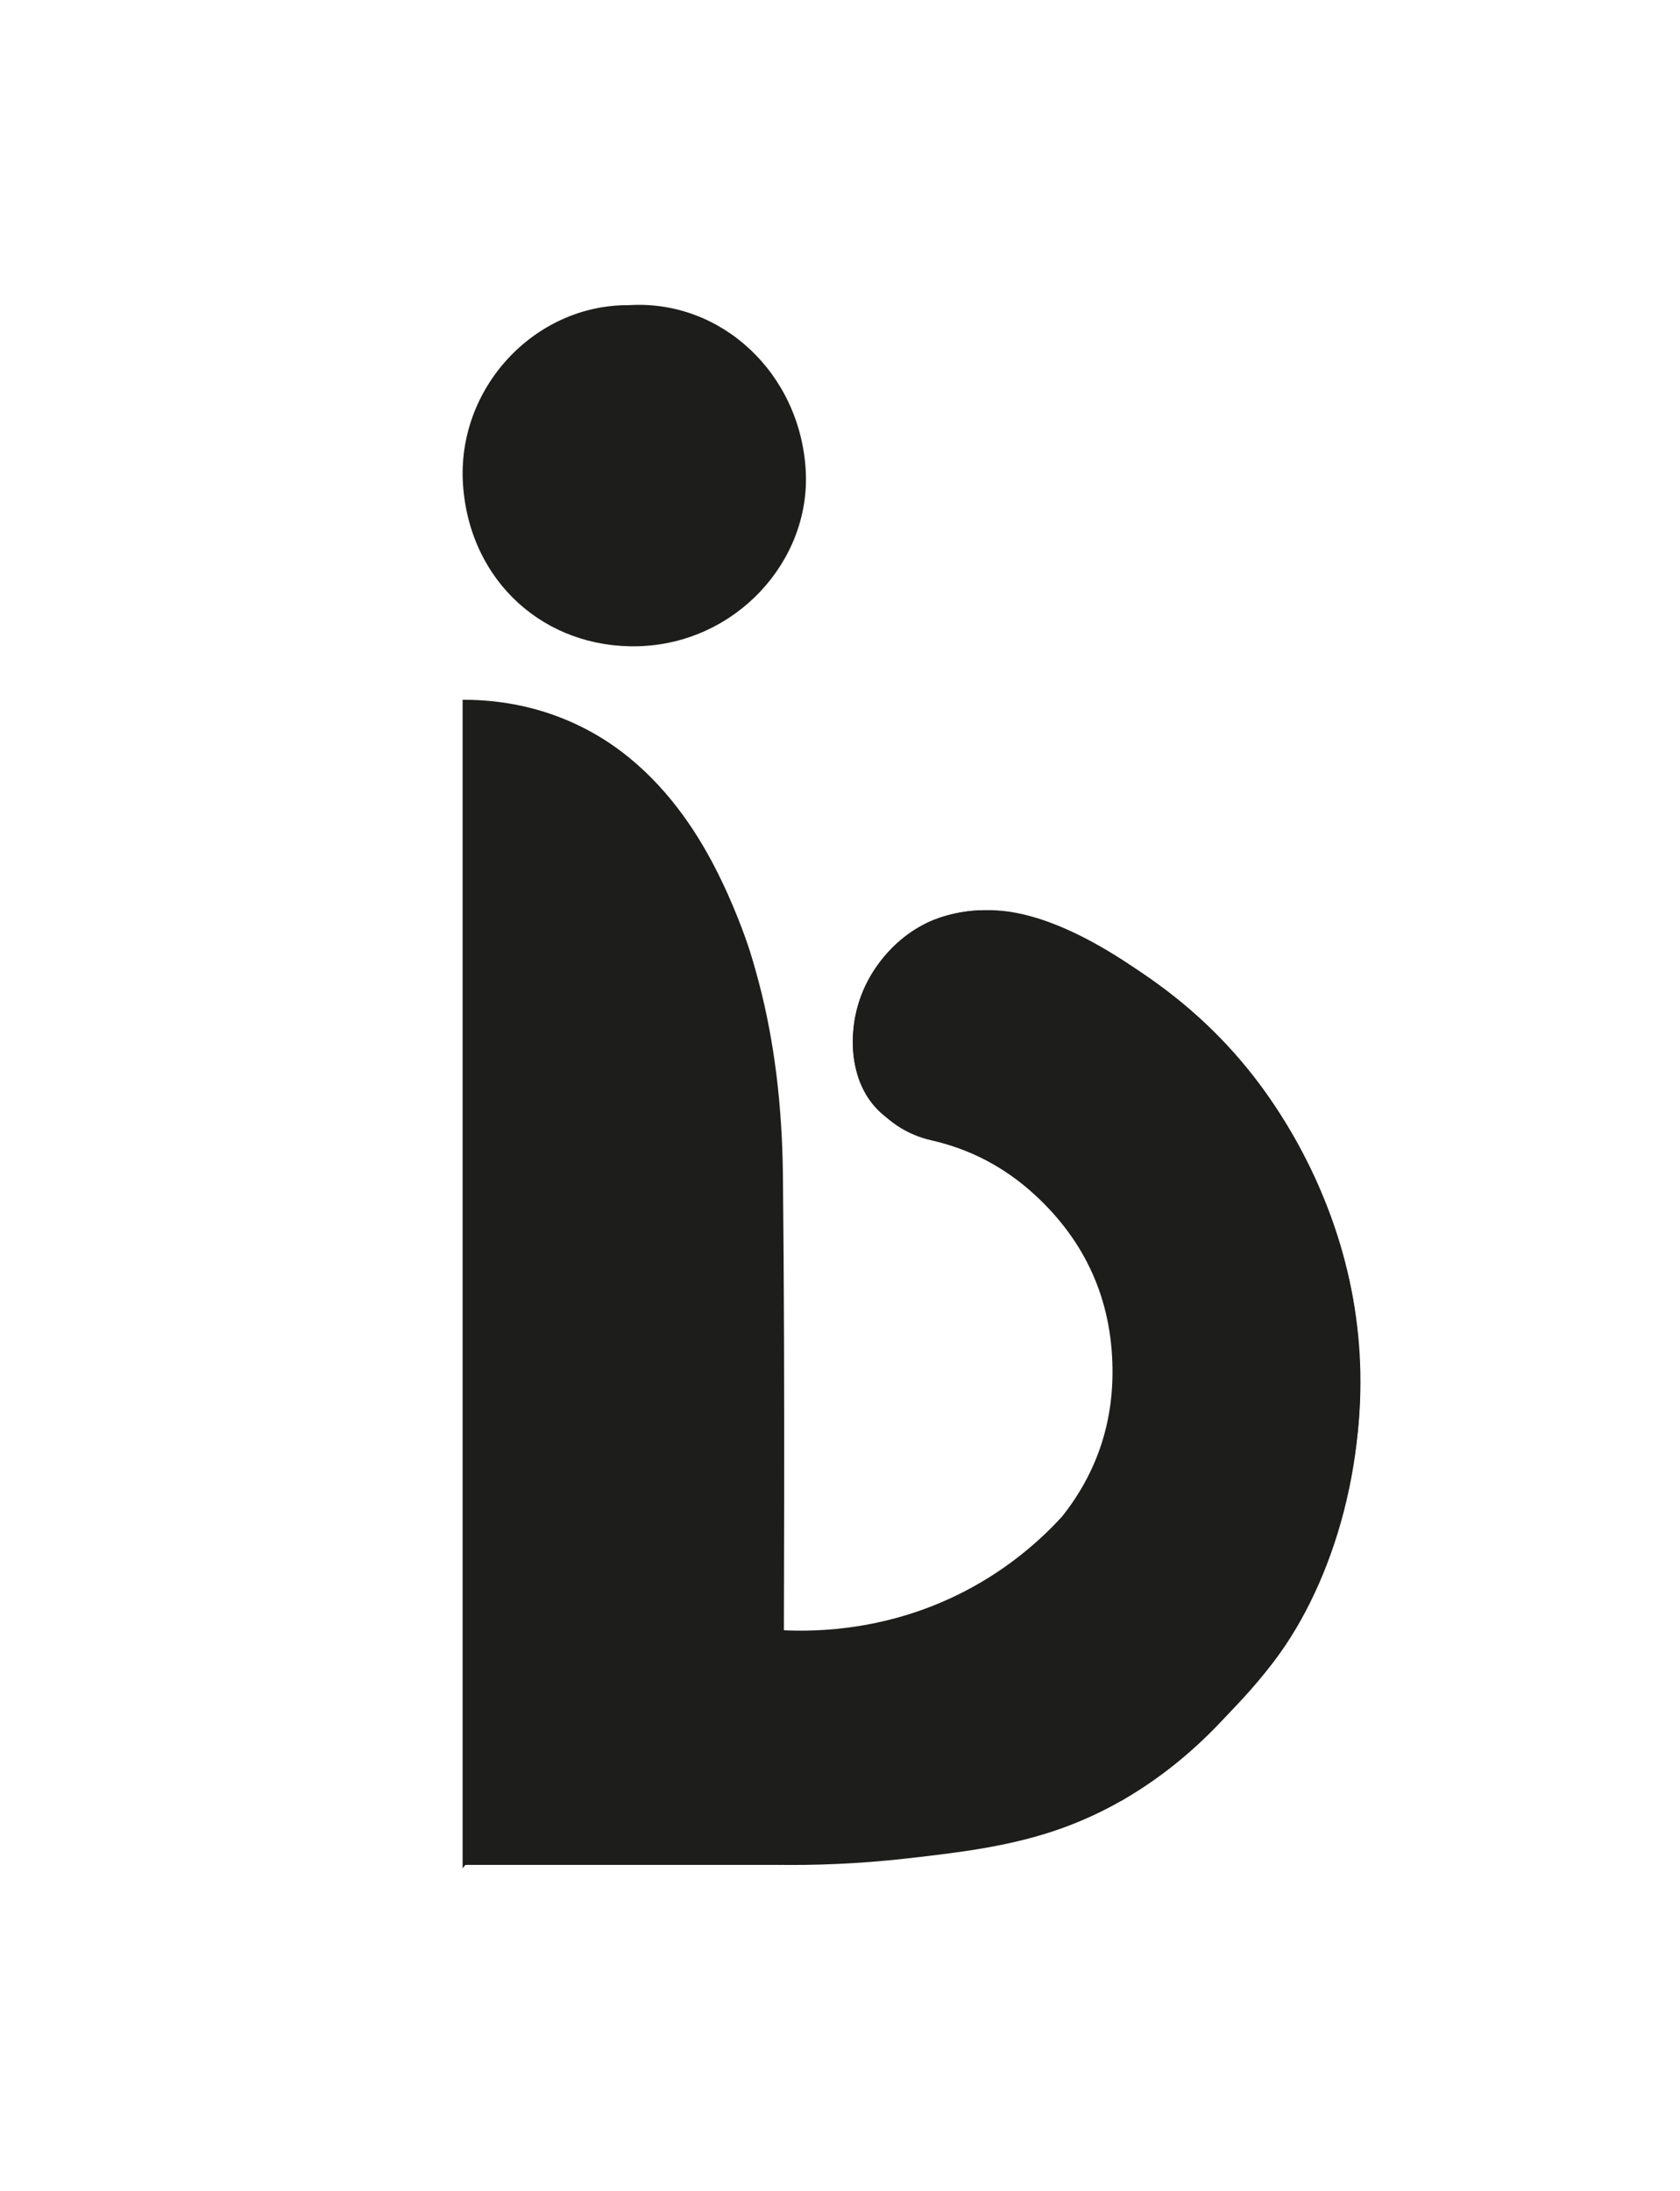 <?xml version="1.0" encoding="UTF-8"?><svg id="Layer_1" xmlns="http://www.w3.org/2000/svg" viewBox="0 0 1273.53 1660.42"><defs><style>.cls-1{fill:#1d1d1b;stroke-width:0px;}</style></defs><path class="cls-1" d="m957.45,1266.14c-18.07,24.53-67.19,88.25-151.56,118.83-38.86,14.09-78.38,18.63-116.99,23.07-39.97,4.6-73.67,5.32-97.71,5.03.56-59.28,1.12-118.56,1.68-177.83,26.91,1.36,81.66.29,139.67-30.14,33.59-17.62,57.26-39.3,72.44-55.83h0c26.16-32.81,38.92-70.6,38.35-112.52-.69-52.16-20.52-96.15-58.89-131.4-23.31-21.42-49.58-34.75-78.52-41.32-34.54-7.84-59.43-37.94-59.43-73.36v-1.02c0-67.57,65.85-115.87,130.12-95.03,70.47,22.84,139.93,69.13,188.13,140.85,91.88,136.71,87.88,301.52-7.28,430.67Z"/><path class="cls-1" d="m593.49,890.44c1.79,166.43.55,332.92.49,499.39,0,7.51-.87,15.01-1.4,23.24h-240.78v-880.28c63.51-.95,119.89,21.7,165.76,85.73,52.91,73.84,74.82,168.18,75.93,271.92Z"/><path class="cls-1" d="m476.89,231.22c-71.91-.57-131,63.15-125.89,136.28,5.16,73.84,62.61,124.15,133.02,122.17,73.57-2.06,130.66-64.36,126.76-133.19-4.18-73.59-63.95-129.52-133.88-125.26Z"/><path class="cls-1" d="m563.4,997.45c-42.72,180.29-131.5,320.23-212.71,418.21v-885.44c18.75-.03,46.68,2.25,77.04,14.63,86.02,35.08,120.28,122.21,134.13,157.44,12.49,31.77,42.63,121.77,1.55,295.17Z"/><path class="cls-1" d="m970.74,1252.04c-28.71,40.48-70.87,76.1-70.87,76.1-19.06,16.11-36.57,28.08-50.02,36.5,103.14-140.31,128.15-300.39,65.61-394.68-16.11-24.29-43.47-65.58-94.35-87.67-66.52-28.89-130.58-6.47-161.14-47.6-11.26-15.15-13.31-32.65-13.5-44.01-.09-7.25.57-16.99,3.65-28,4.47-15.98,12.05-27.54,17.41-34.44,5.72-7.54,16.85-20.08,34.83-28.89,4.38-2.15,21.37-10.05,48.01-9.7,14.41.19,47.59,2.99,103.42,39.58,21.88,14.34,59.66,39.56,96.27,86.31,59.04,75.38,73.14,153.21,76.49,174.66,16.06,102.83-12.98,201.46-55.81,261.85Z"/></svg>